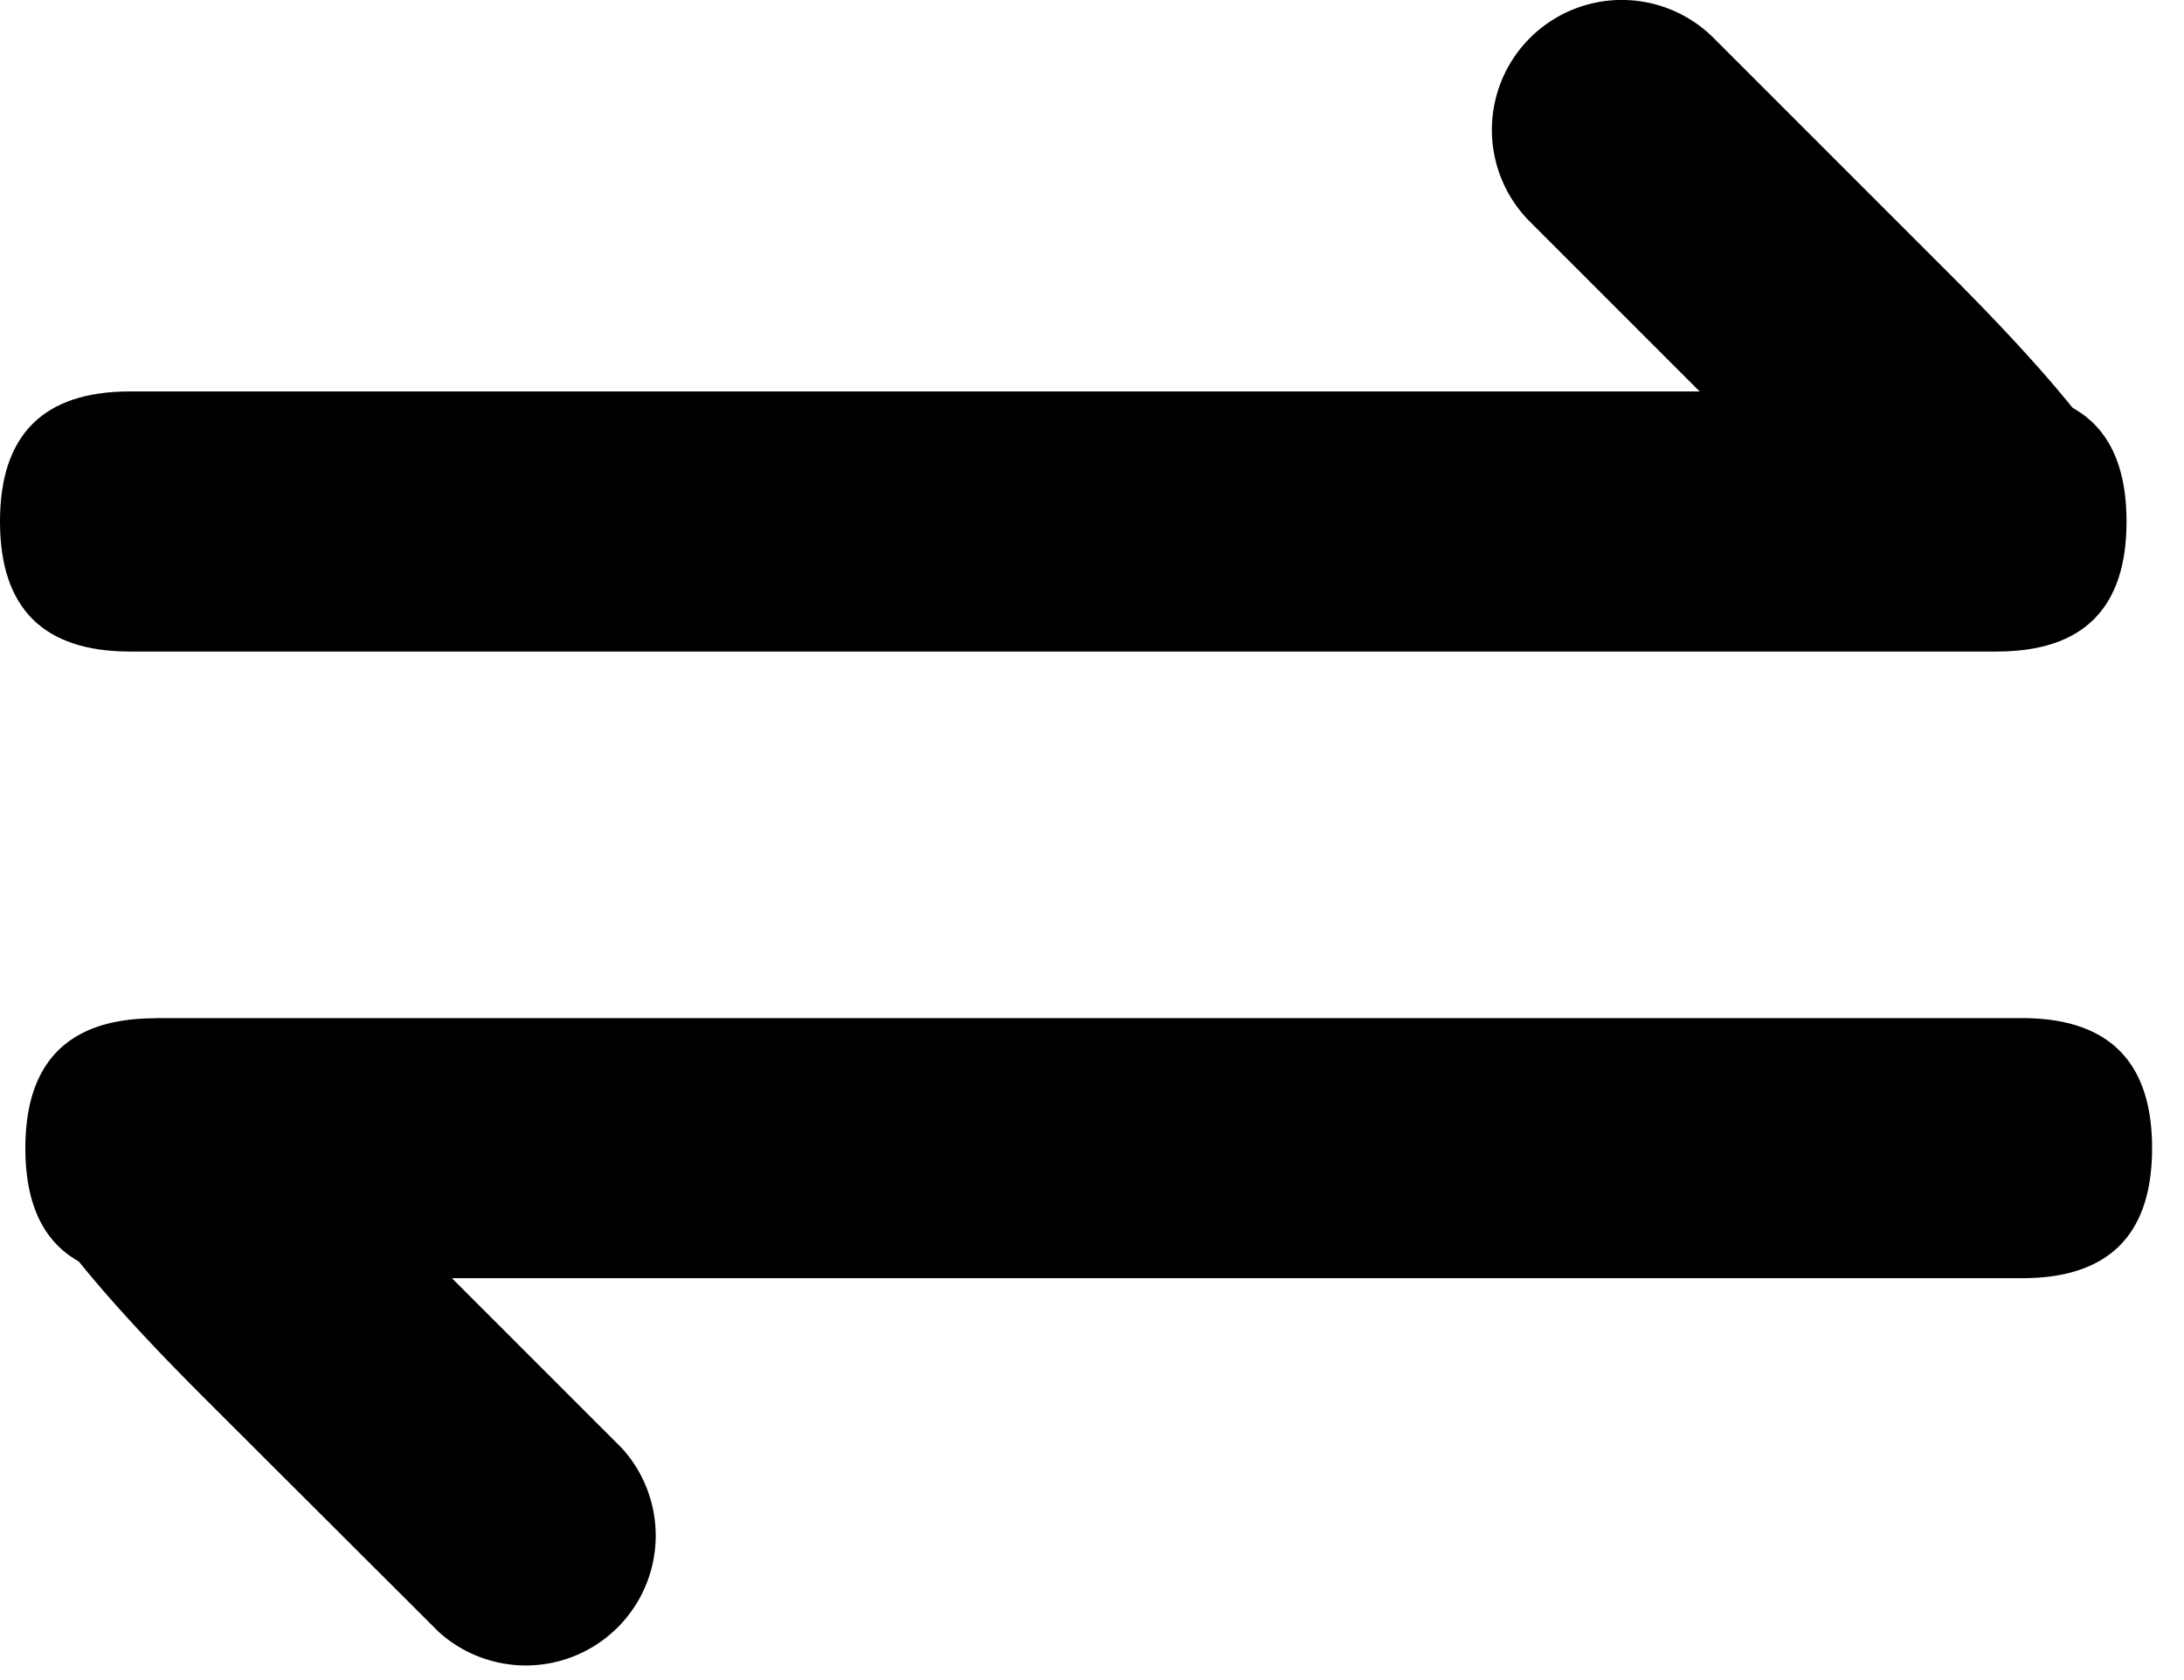 <svg width="13" height="10" xmlns="http://www.w3.org/2000/svg"><g><path d="M.773 2.33h11.112c.516 0 .773.258.773.774s-.257.774-.773.774H.773C.258 3.878 0 3.62 0 3.104s.258-.774.773-.774z"/><path d="M10.2.226l1.394 1.394c.301.301 2.202 2.202-.002 1.092-.74.406-.79.301-1.093 0L9.107 1.32A.773.773 0 0110.2.226zM.924 6.06h11.112c.516 0 .774.259.774.774 0 .516-.258.774-.774.774H.924c-.515 0-.773-.258-.773-.773v-.001c0-.515.258-.773.773-.773z"/><path d="M2.61 9.712L1.215 8.32c-.301-.302-2.203-2.203.002-1.092.74-.407.79-.302 1.093 0l1.391 1.391A.773.773 0 012.61 9.712z"/></g></svg>